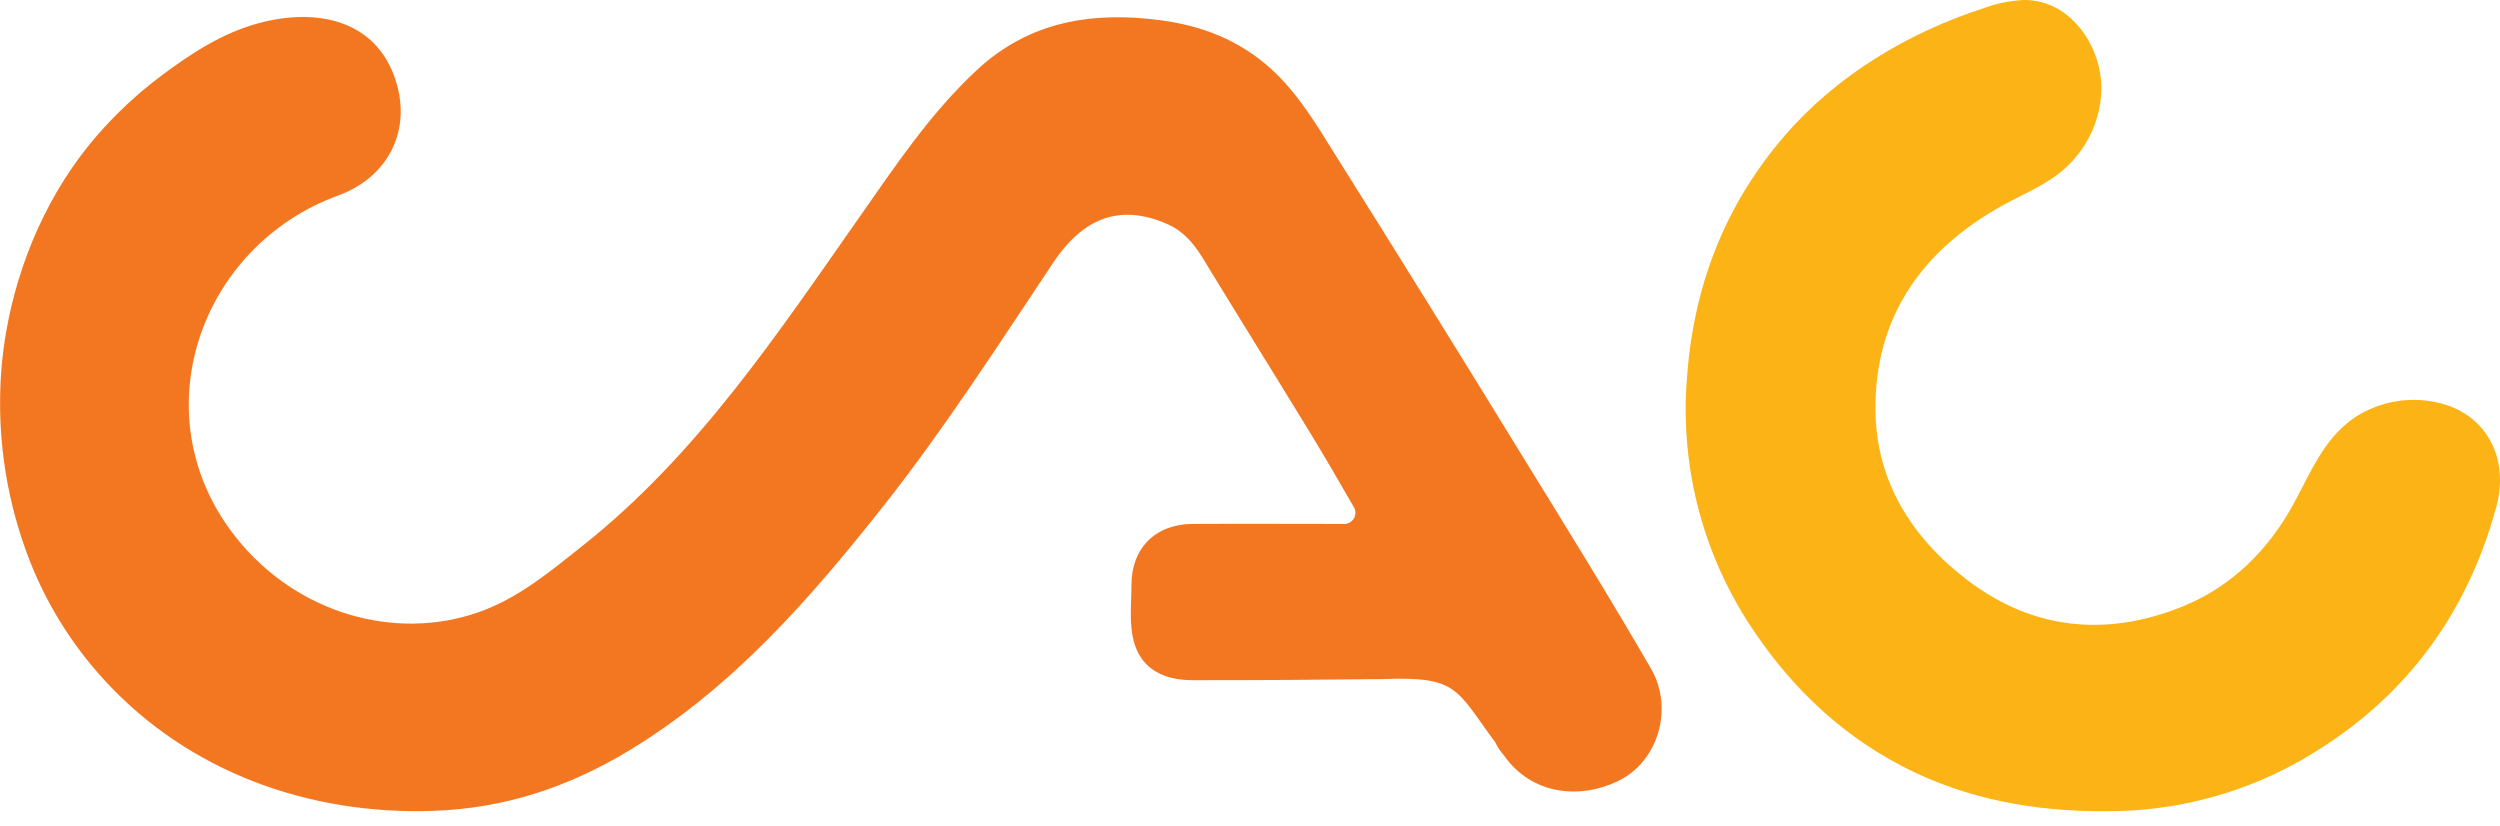 <svg width="112" height="37" viewBox="0 0 112 37" fill="none" xmlns="http://www.w3.org/2000/svg">
<path d="M0.07 16.452C0.115 15.936 0.181 15.418 0.27 14.902C0.824 11.69 2.187 8.579 4.314 6.108C5.181 5.105 6.153 4.198 7.213 3.402C8.547 2.402 9.965 1.472 11.602 1.034C14.175 0.346 16.863 0.869 17.735 3.629C18.451 5.897 17.348 7.957 15.152 8.758C8.902 11.037 6.265 18.666 10.577 24.082C13.28 27.484 17.698 28.741 21.439 27.427C23.232 26.798 24.676 25.583 26.131 24.426C31.23 20.374 34.783 15.029 38.46 9.788C40.087 7.469 41.645 5.111 43.749 3.151C46.125 0.93 48.982 0.505 52.004 0.909C53.814 1.147 55.506 1.782 56.942 3.084C58.184 4.218 58.987 5.606 59.846 6.974C62.673 11.472 65.475 15.986 68.253 20.514C70.183 23.648 72.125 26.773 73.969 29.964C74.988 31.725 74.299 34.097 72.52 34.976C70.862 35.796 68.654 35.673 67.365 33.825C67.212 33.656 67.084 33.465 66.988 33.258C65.227 30.882 65.335 30.293 61.956 30.423C59.059 30.455 56.252 30.476 53.4 30.472C52.556 30.472 51.668 30.236 51.154 29.516C50.488 28.582 50.688 27.271 50.69 26.191C50.69 24.56 51.766 23.479 53.428 23.472C55.655 23.459 57.882 23.472 60.228 23.472C60.315 23.471 60.4 23.448 60.475 23.404C60.551 23.361 60.613 23.298 60.656 23.223C60.7 23.147 60.723 23.062 60.723 22.975C60.723 22.888 60.7 22.802 60.657 22.727C60.003 21.593 59.391 20.535 58.753 19.486C57.255 17.029 55.721 14.572 54.22 12.115C53.789 11.404 53.308 10.488 52.316 10.047C49.861 8.955 48.282 10.127 47.198 11.748C44.729 15.445 42.323 19.191 39.569 22.682C36.283 26.838 32.792 30.845 28.152 33.642C25.456 35.269 22.589 36.22 19.403 36.327C13.88 36.516 8.486 34.609 4.701 30.495C3.161 28.828 1.966 26.872 1.188 24.74C0.218 22.092 -0.164 19.263 0.07 16.452Z" fill="#F37721"/>
<path d="M91.498 0.108C93.071 0.546 94.099 2.234 94.142 3.85C94.155 5.066 93.712 6.242 92.901 7.148C92.025 8.157 90.859 8.571 89.721 9.199C86.126 11.193 83.994 14.175 84.02 18.348C84.041 21.548 85.637 24.078 88.128 25.982C91.124 28.272 94.507 28.543 97.91 27.116C99.988 26.242 101.614 24.645 102.721 22.629C103.633 20.969 104.264 19.214 106.101 18.365C106.678 18.095 107.302 17.943 107.937 17.918C108.573 17.892 109.207 17.993 109.803 18.216C111.564 18.909 112.372 20.718 111.836 22.699C110.593 27.291 107.998 30.954 103.992 33.509C101.281 35.276 98.132 36.254 94.897 36.335C91.721 36.416 88.665 35.957 85.817 34.623C82.832 33.22 80.437 31.032 78.602 28.31C76.333 24.994 75.263 21.003 75.57 16.997C75.852 12.909 77.225 9.233 79.969 6.061C82.29 3.377 85.48 1.467 88.835 0.378C89.423 0.159 90.042 0.031 90.669 1.32226e-05C90.949 -0.002 91.228 0.034 91.498 0.108Z" fill="#FCB315"/>
</svg>
